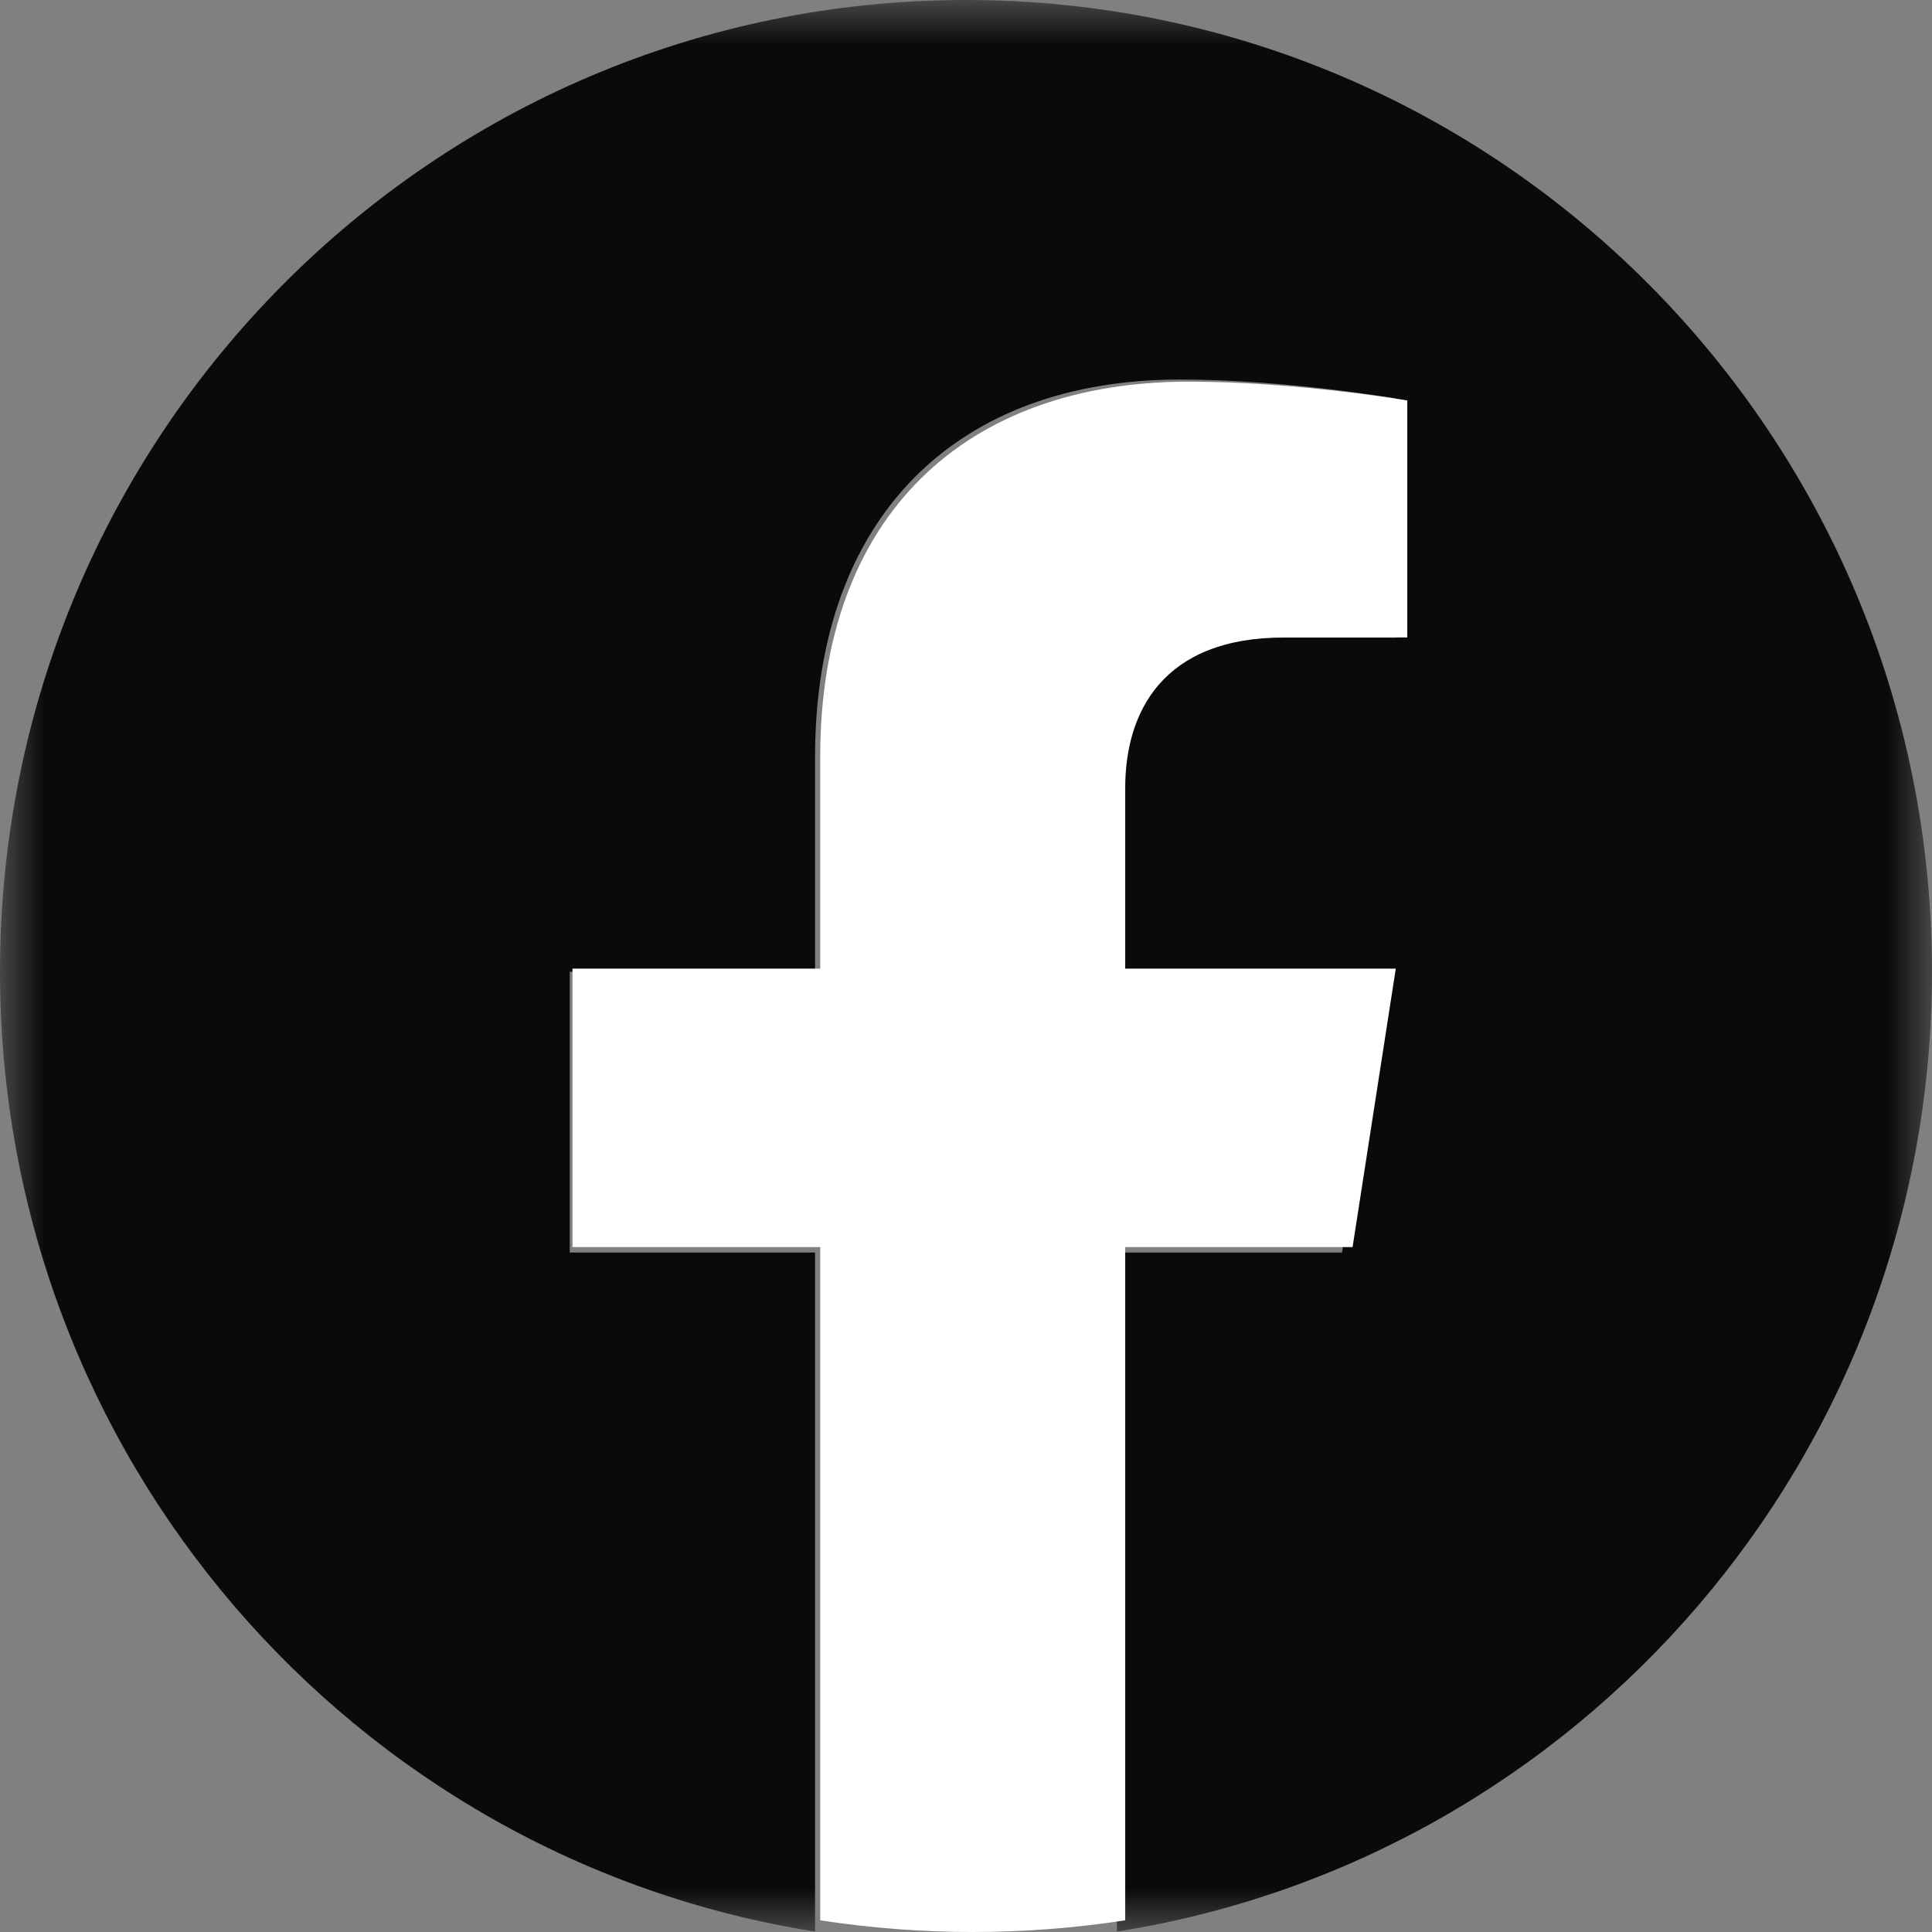 <?xml version="1.0" encoding="UTF-8"?>
<svg width="22px" height="22px" viewBox="0 0 22 22" version="1.1" xmlns="http://www.w3.org/2000/svg" xmlns:xlink="http://www.w3.org/1999/xlink">
    <rect x="0" y="0" width="22" height="22" fill="#808080" stroke="none"/>
    <!-- Generator: Sketch 54.1 (76490) - https://sketchapp.com -->
    <title>facebook</title>
    <desc>Created with Sketch.</desc>
    <defs>
        <polygon id="path-1" points="0.001 0.001 22 0.001 22 21.995 0.001 21.995"></polygon>
    </defs>
    <g id="Screens" stroke="none" stroke-width="1" fill="none" fill-rule="evenodd">
        <g id="Change-Country" transform="translate(-777, -529)">
            <g id="facebook" transform="translate(777, 529)">
                <g id="Group-3">
                    <mask id="mask-2" fill="white">
                        <use xlink:href="#path-1"></use>
                    </mask>
                    <g id="Clip-2"></g>
                    <path d="M22,11.065 C22,4.954 17.075,0 11,0 C4.925,0 0,4.954 0,11.065 C0,16.588 4.023,21.165 9.281,21.995 L9.281,14.263 L6.488,14.263 L6.488,11.065 L9.281,11.065 L9.281,8.627 C9.281,5.854 10.923,4.322 13.436,4.322 C14.64,4.322 15.898,4.538 15.898,4.538 L15.898,7.261 L14.511,7.261 C13.145,7.261 12.719,8.114 12.719,8.989 L12.719,11.065 L15.77,11.065 L15.282,14.263 L12.719,14.263 L12.719,21.995 C17.977,21.165 22,16.588 22,11.065" id="Fill-1" fill="#0A0B09" mask="url(#mask-2)"></path>
                </g>
                <path d="M15.402,14.201 L15.894,11.03 L12.813,11.03 L12.813,8.973 C12.813,8.105 13.243,7.259 14.623,7.259 L16.025,7.259 L16.025,4.56 C16.025,4.56 14.753,4.346 13.537,4.346 C10.999,4.346 9.34,5.864 9.34,8.614 L9.34,11.03 L6.519,11.03 L6.519,14.201 L9.34,14.201 L9.34,21.867 C9.906,21.954 10.486,22 11.076,22 C11.667,22 12.247,21.954 12.813,21.867 L12.813,14.201 L15.402,14.201" id="Fill-4" fill="#FFFFFE"></path>
            </g>
        </g>
    </g>
</svg>